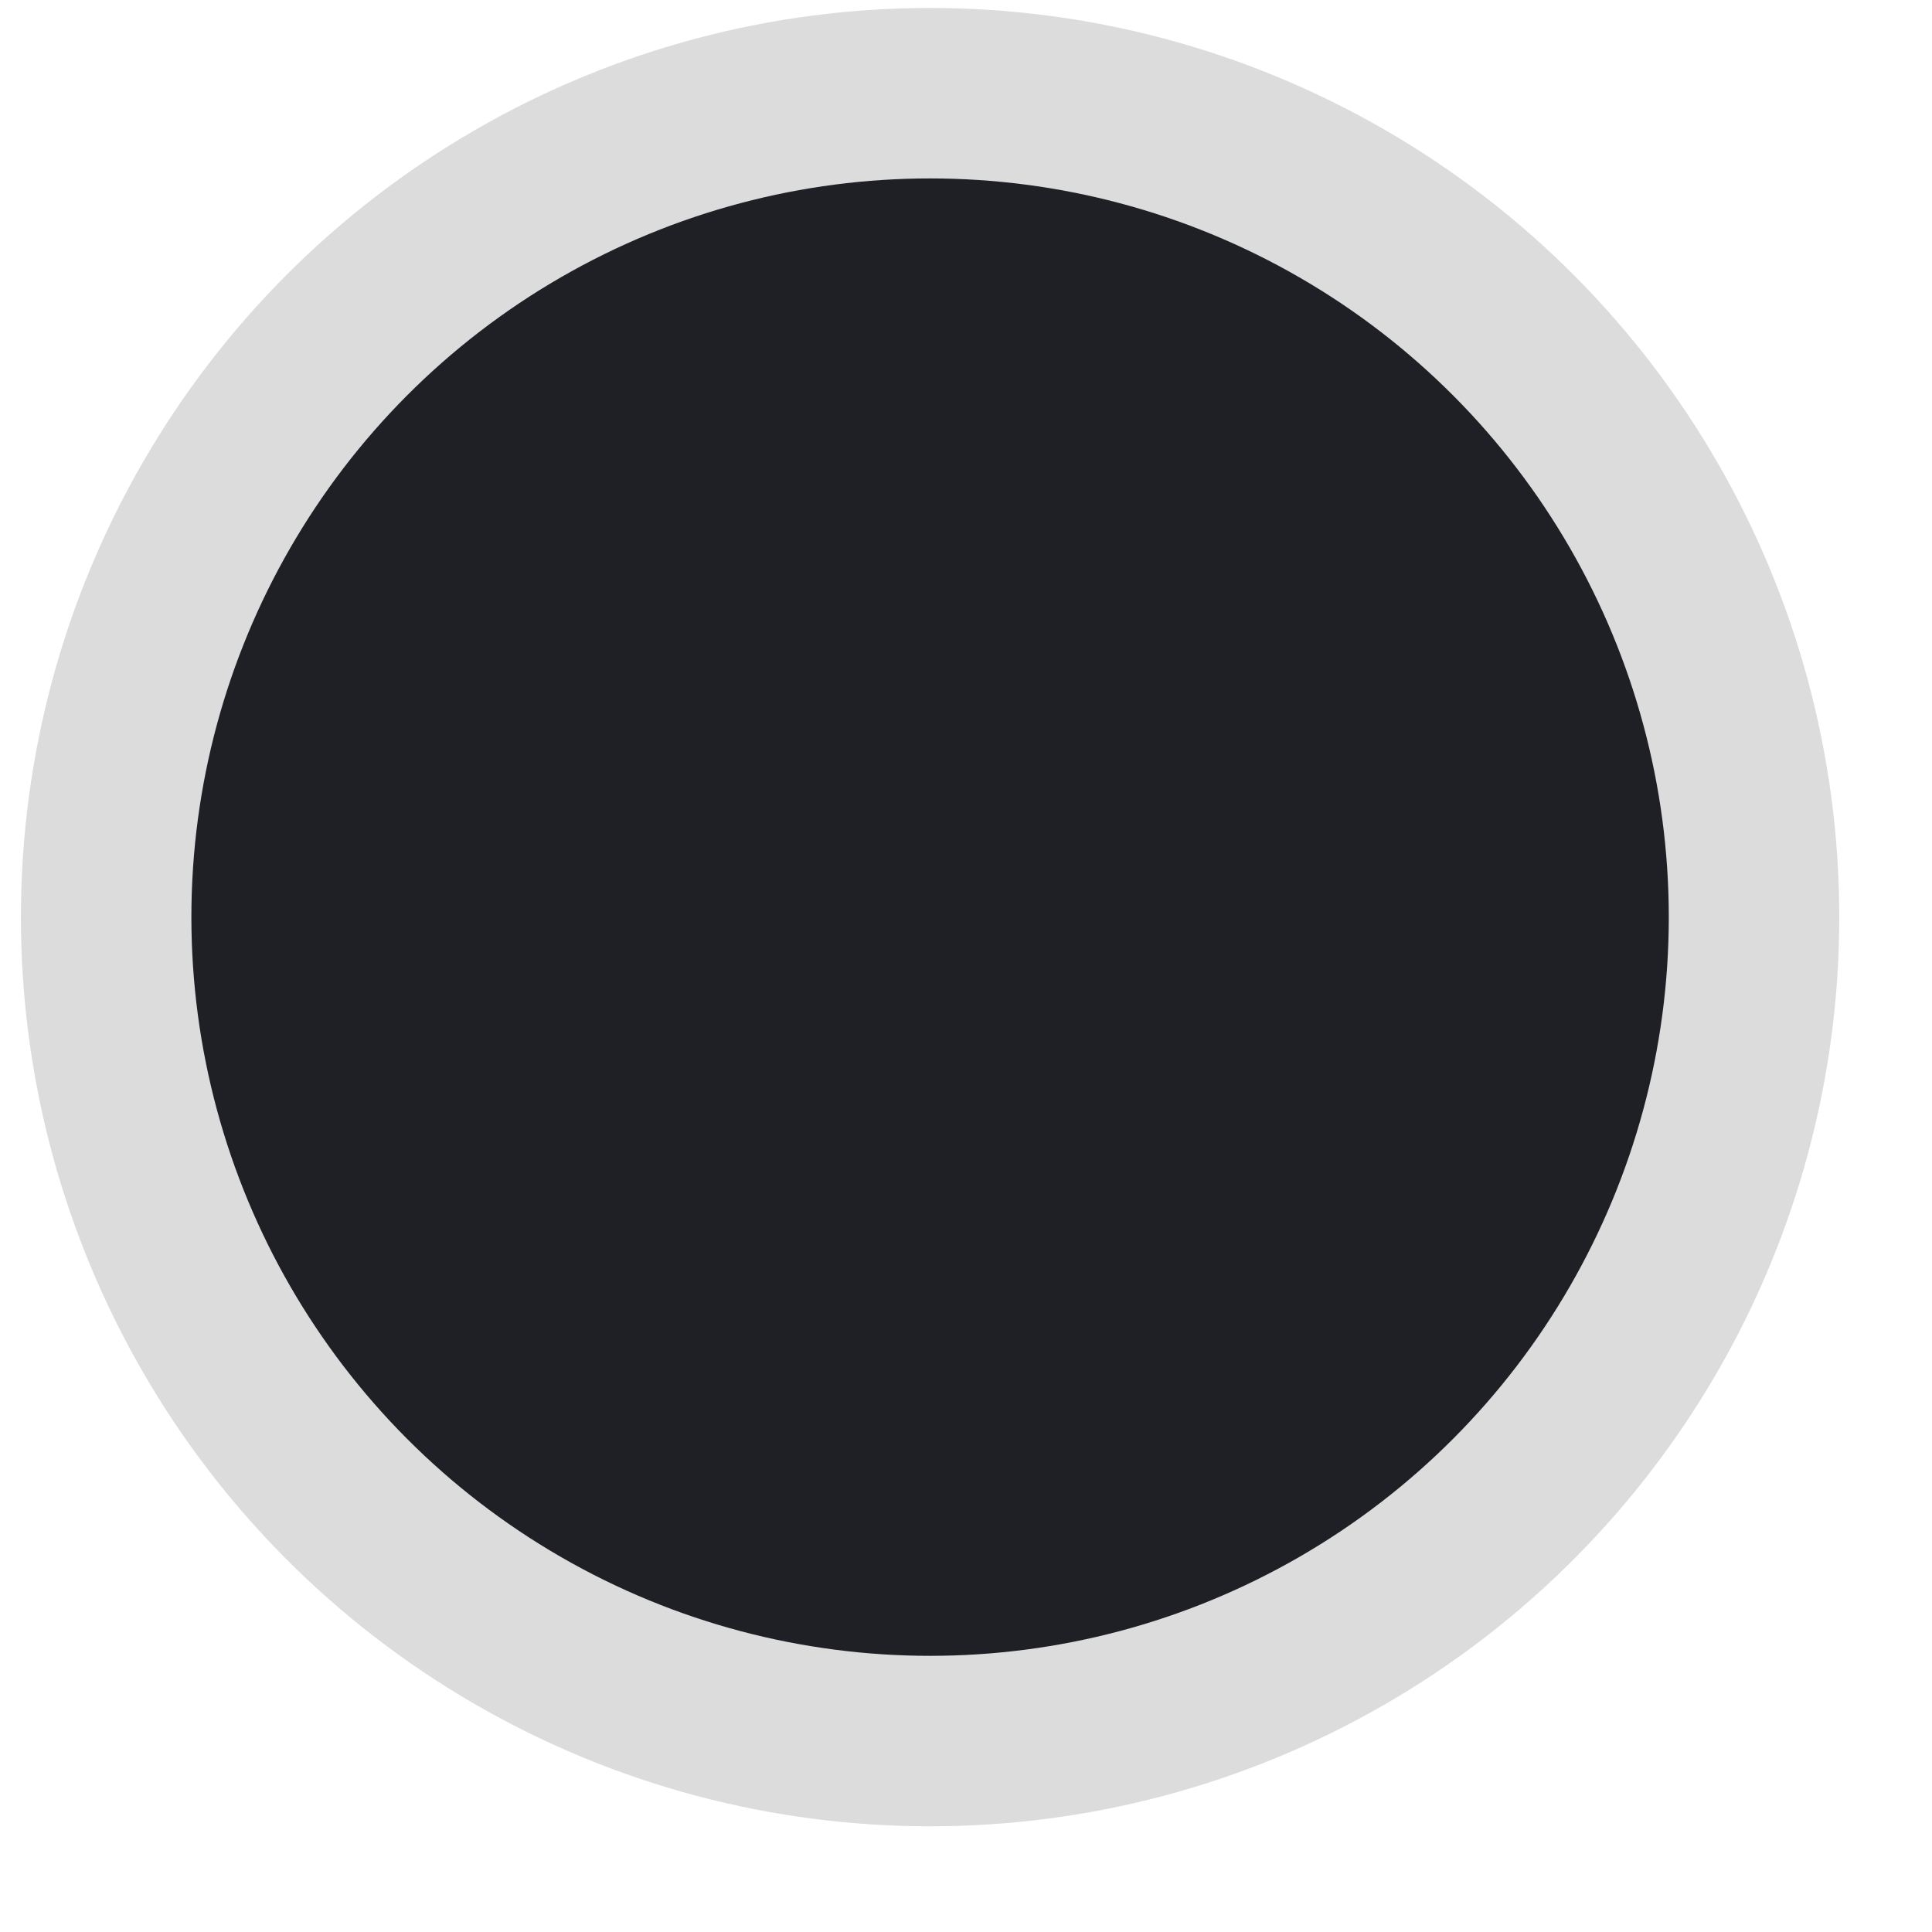 <svg width="17" height="17" viewBox="0 0 17 17" fill="none" xmlns="http://www.w3.org/2000/svg">
<circle cx="8.184" cy="8.07" r="8" fill="#DCDCDC"/>
<circle cx="8.184" cy="8.07" r="6.5" fill="#1E2025"/>
</svg>
